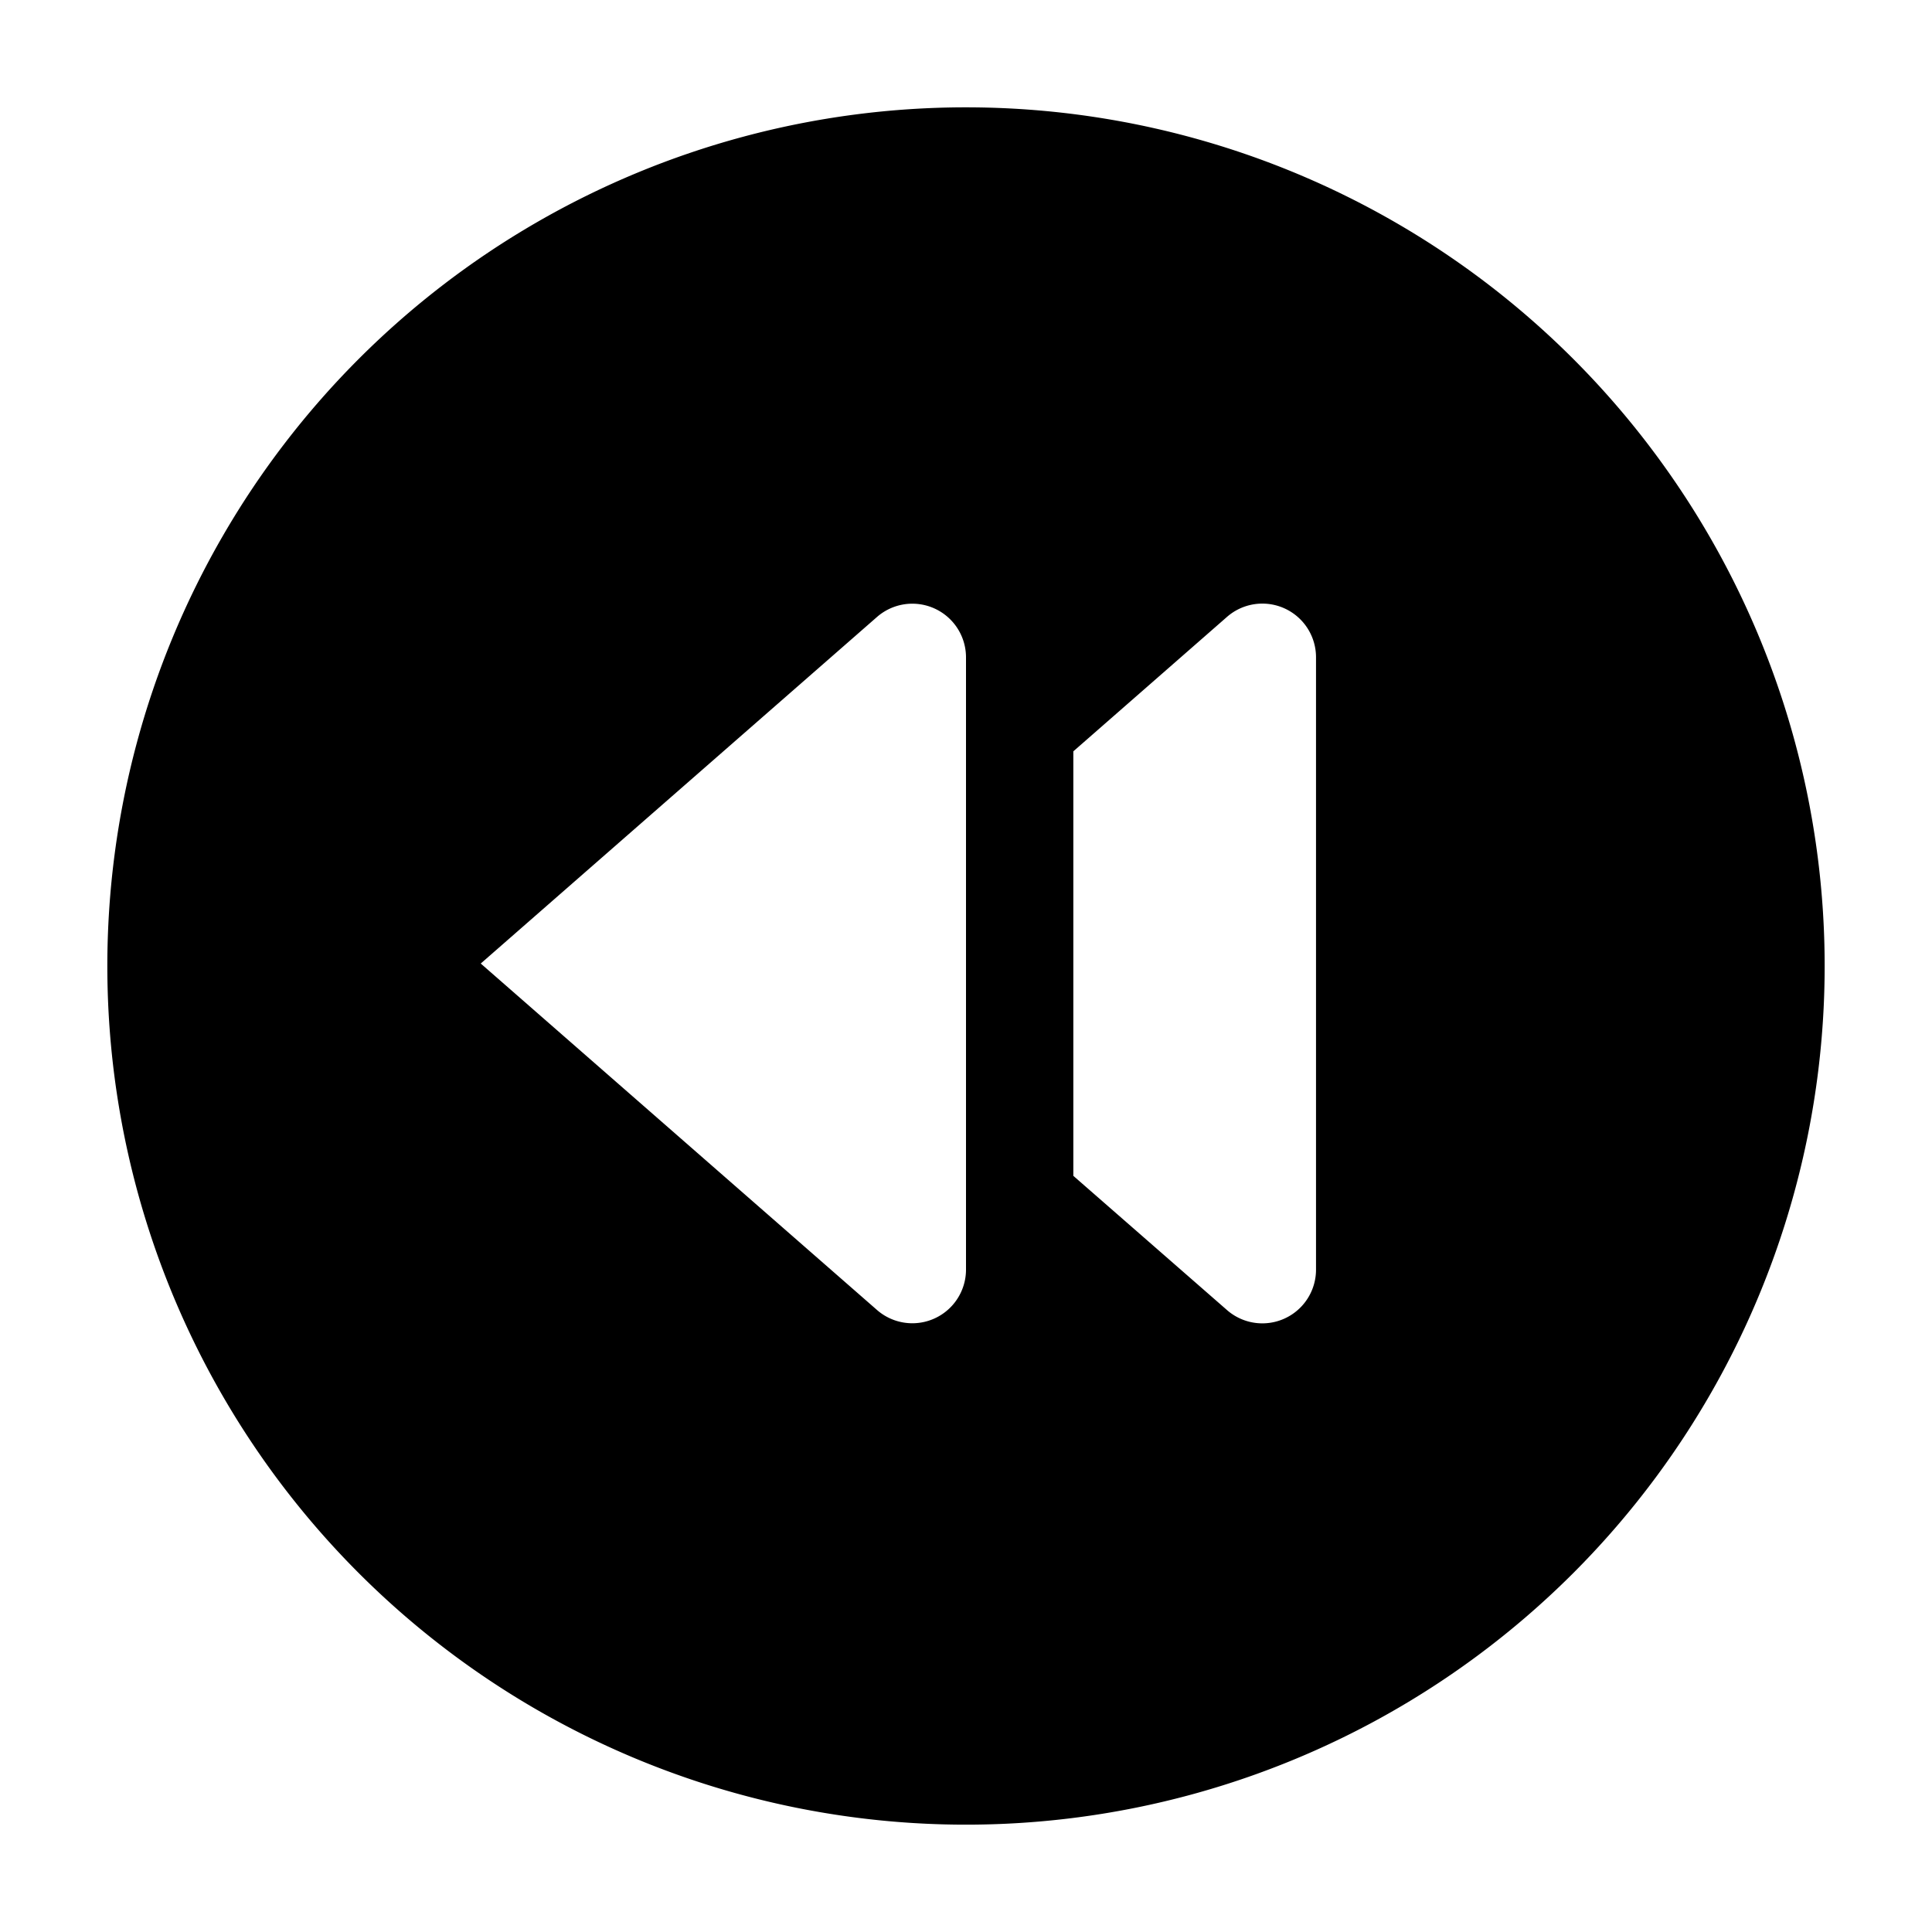 <svg xmlns:xlink="http://www.w3.org/1999/xlink" xmlns="http://www.w3.org/2000/svg" viewBox="0 0 18 18" width="18">
  <rect fill="currentColor" opacity="0" />
  <path d="M9,1A8,8,0,1,1,1,9,8,8,0,0,1,9,1Zm1,9.955,1.431,1.25a.5.5,0,0,0,.83-.377V6.125a.5.5,0,0,0-.83-.377L10,7Zm-1.829,1.25A.5.5,0,0,0,9,11.831V6.124a.5.5,0,0,0-.829-.376L4.479,8.977Z" />
</svg>